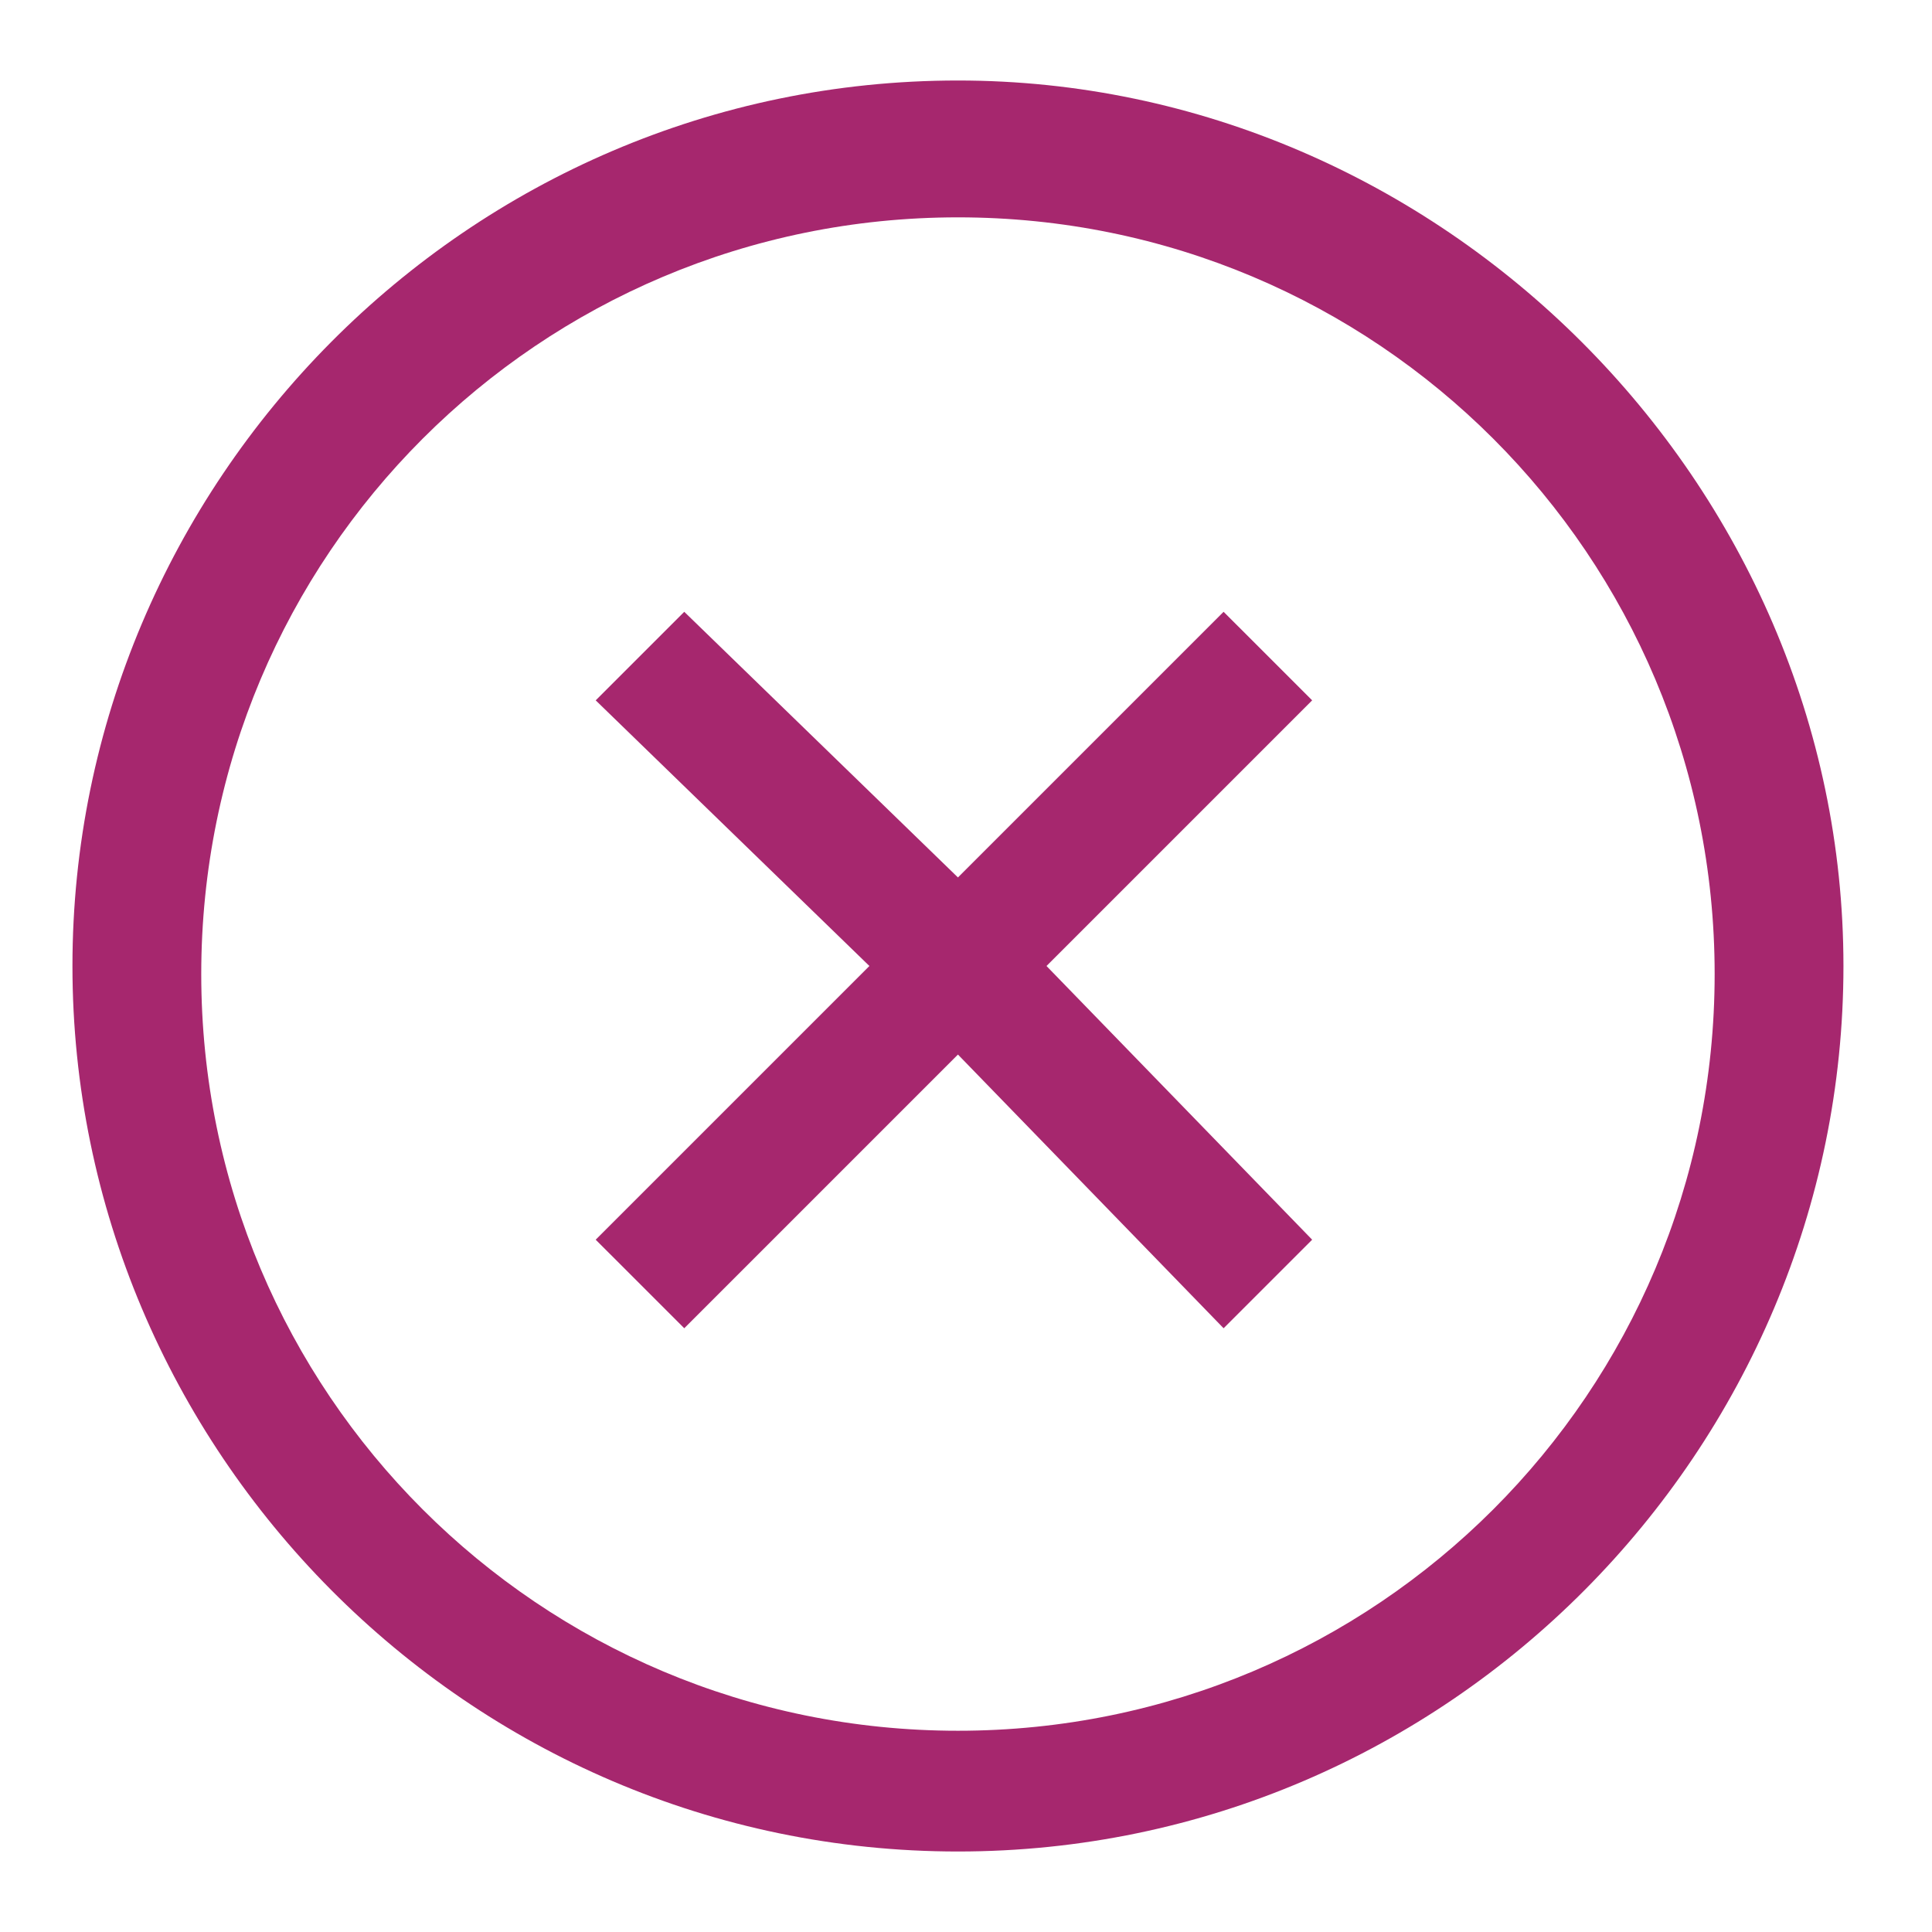 <svg class="icon__close" vxmlns="http://www.w3.org/2000/svg" viewBox="0 0 24 24">
  <circle fill="none" class="st0" cx="11.9" cy="12" r="10"/>
  <polygon fill="#A6276E" points="15.2,7.6 11.9,10.9 8.5,7.6 7.4,8.7 10.8,12 7.4,15.4 8.5,16.5 11.9,13.1 15.2,16.5 16.3,15.4 13,12 16.3,8.7 "/>
  <path fill="#A6276E" d="M11.9,1C5.8,1,0.9,6,0.9,12s4.9,11,11,11s11-5,11-11S17.9,1,11.9,1z M11.9,21.5c-5.2,0-9.4-4.2-9.4-9.4s4.2-9.4,9.4-9.4
    s9.4,4.2,9.4,9.4S17.1,21.5,11.9,21.5z"/>
</svg>